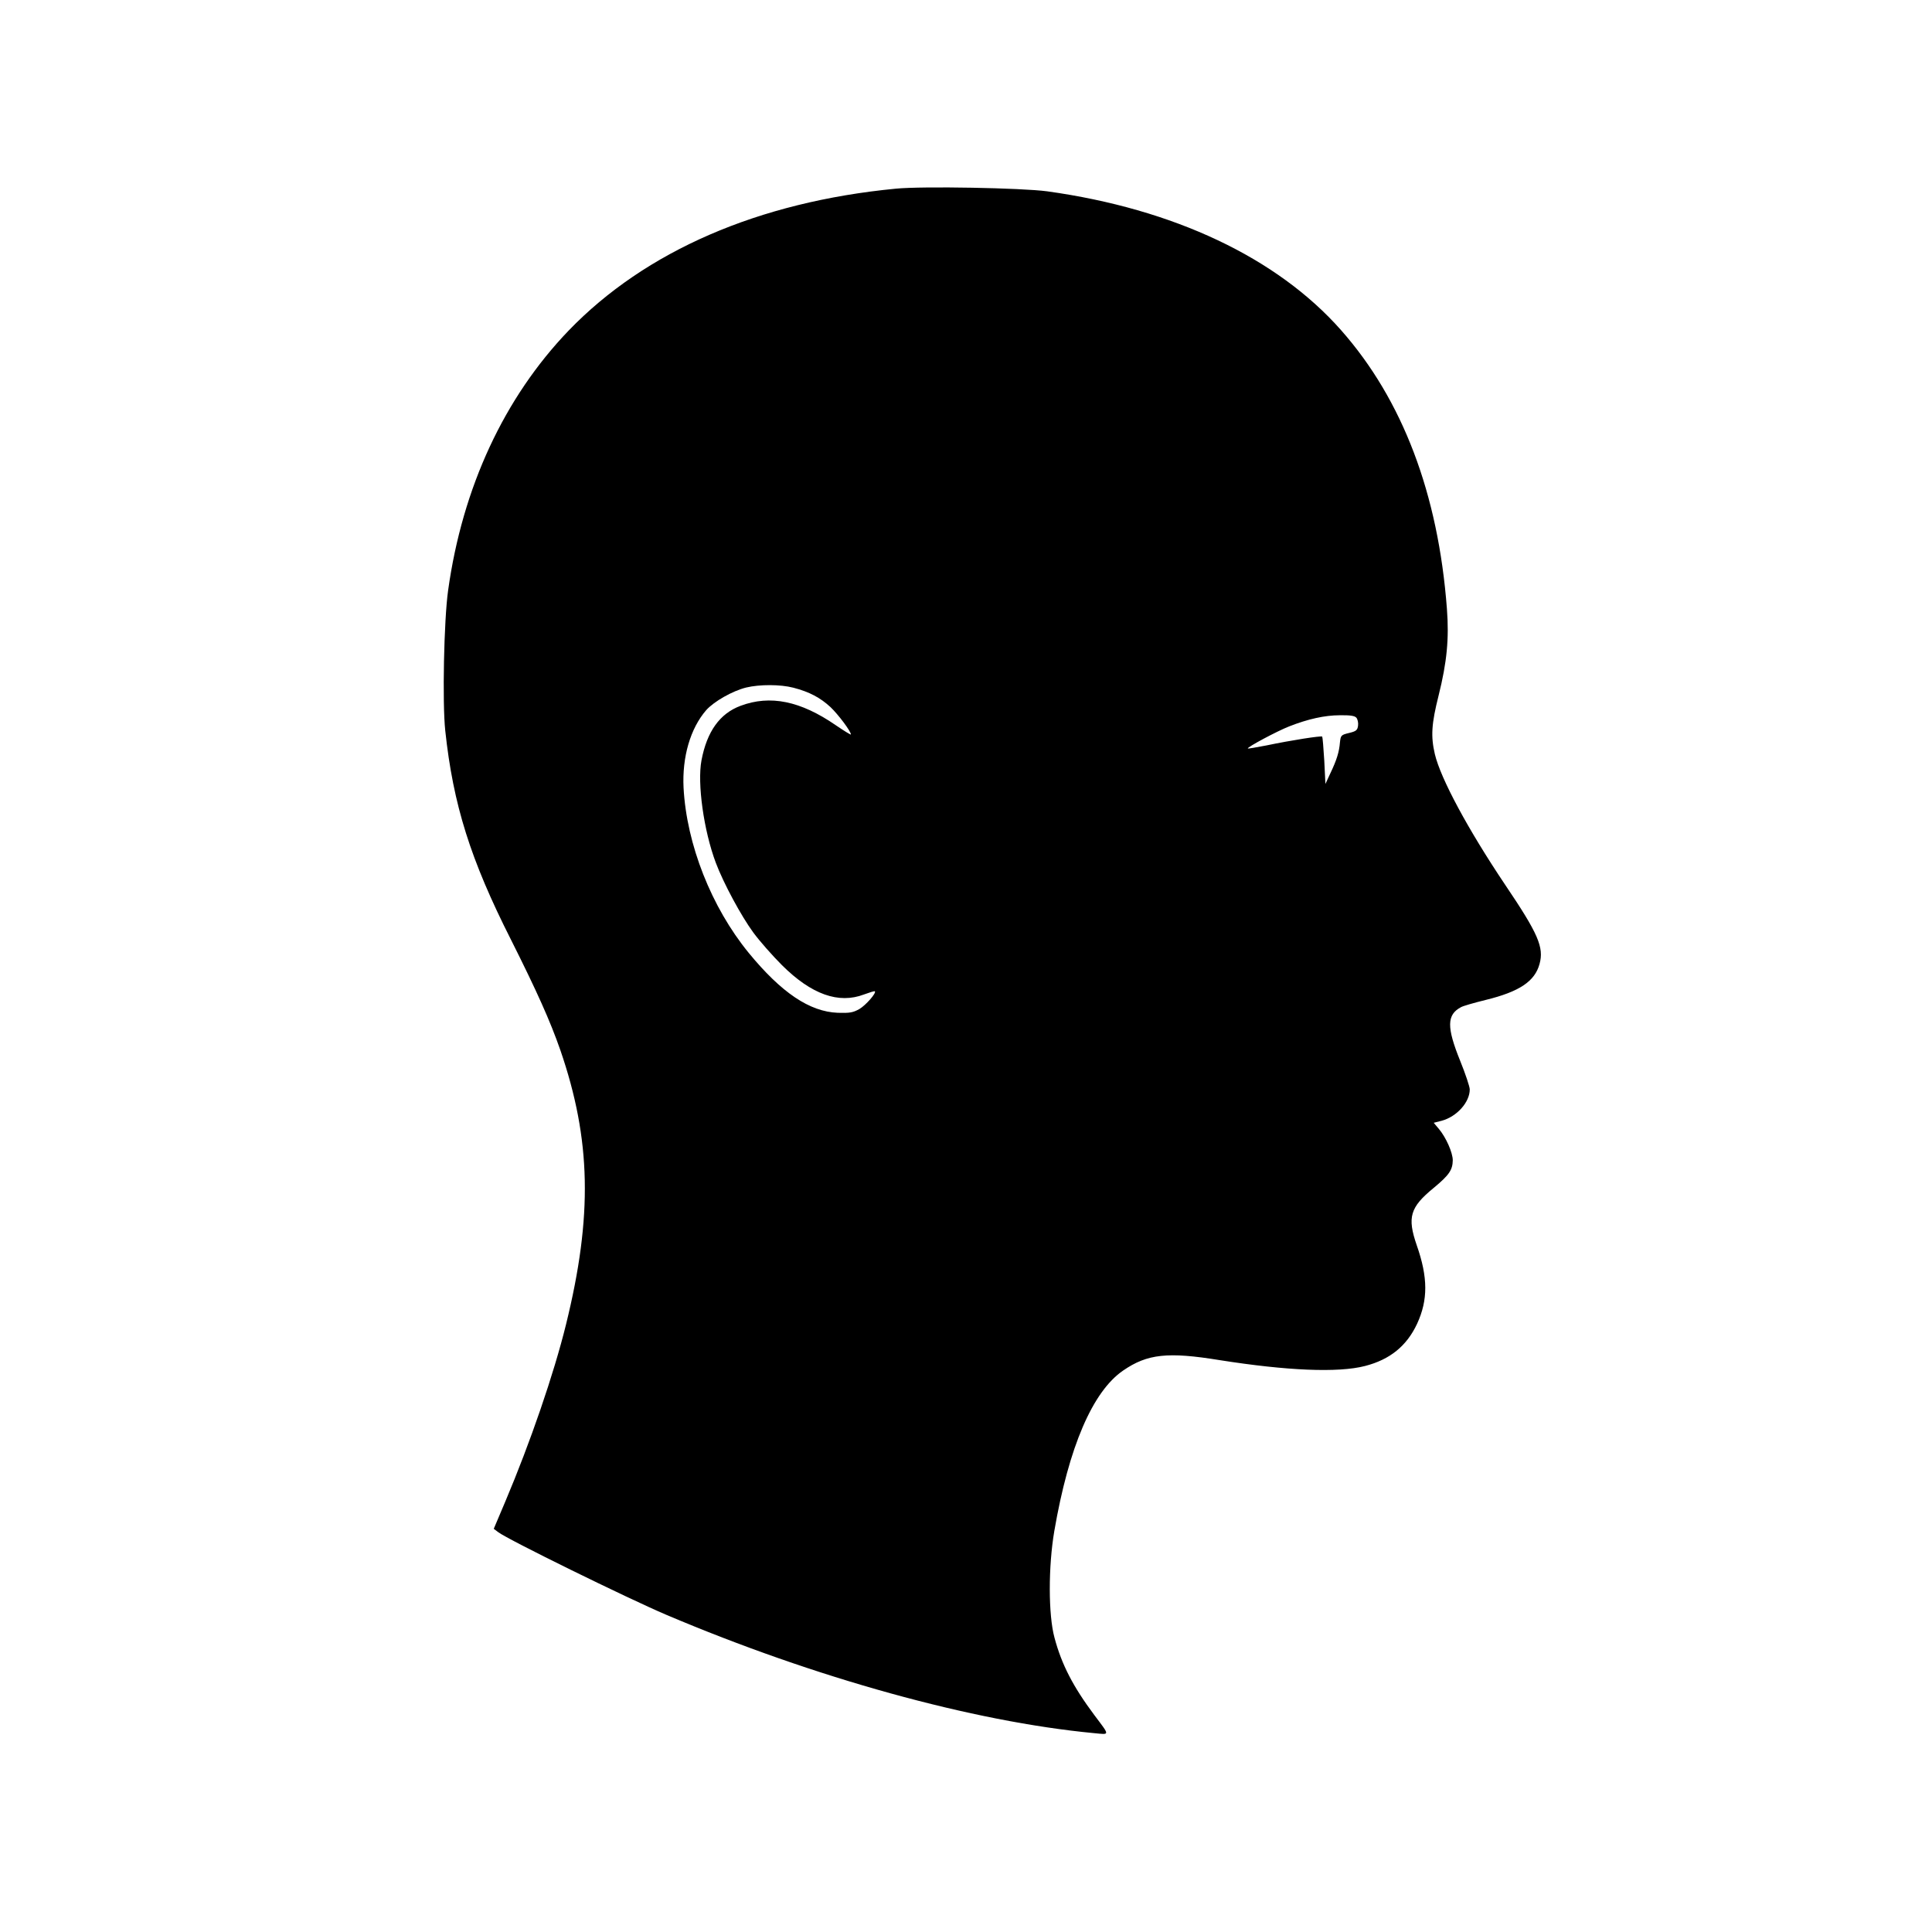 <?xml version="1.0" standalone="no"?>
<!DOCTYPE svg PUBLIC "-//W3C//DTD SVG 20010904//EN"
 "http://www.w3.org/TR/2001/REC-SVG-20010904/DTD/svg10.dtd">
<svg version="1.0" xmlns="http://www.w3.org/2000/svg"
 width="1024pt" height="1024pt" viewBox="0 0 1024 1024"
 preserveAspectRatio="xMidYMid meet">

<g transform="translate(0,1024) scale(0.1,-0.1)"
fill="#000000" stroke="none">
<path d="M4748 9240 c-727 -70 -1327 -330 -1734 -752 -341 -355 -563 -831
-639 -1378 -22 -157 -31 -595 -15 -743 42 -393 134 -684 348 -1107 138 -275
208 -431 262 -586 163 -474 172 -878 30 -1454 -65 -264 -190 -627 -322 -939
l-61 -144 24 -18 c49 -38 682 -349 891 -438 787 -334 1624 -566 2267 -627 85
-8 85 -16 1 96 -112 150 -173 267 -211 410 -33 121 -33 377 -1 565 77 447 203
740 365 851 128 88 236 100 512 55 355 -56 627 -68 770 -31 132 34 221 106
276 224 58 126 58 245 -2 416 -51 148 -36 201 90 304 82 68 100 95 101 146 0
41 -36 122 -74 167 l-27 32 43 11 c80 22 148 98 148 166 0 14 -23 83 -51 152
-72 178 -71 244 5 284 10 6 69 23 130 38 180 44 261 99 286 191 24 88 -7 160
-182 419 -198 295 -342 563 -373 693 -22 95 -18 160 20 311 44 176 56 301 44
459 -46 610 -235 1108 -561 1477 -339 384 -887 643 -1558 736 -132 18 -661 28
-802 14z m-543 -2645 c85 -22 143 -53 197 -103 41 -39 108 -128 108 -145 0 -3
-36 19 -80 49 -187 129 -348 162 -505 103 -110 -41 -178 -136 -207 -289 -23
-122 12 -373 76 -543 41 -109 135 -283 199 -370 33 -45 102 -123 152 -173 156
-155 300 -206 434 -155 30 11 56 19 58 17 9 -9 -48 -74 -82 -94 -34 -19 -51
-22 -115 -20 -149 6 -298 106 -472 318 -197 241 -329 574 -345 875 -8 163 36
314 120 411 41 46 139 102 212 120 71 17 181 17 250 -1z m2984 -159 c7 -8 11
-27 9 -42 -3 -24 -10 -30 -48 -39 -42 -10 -44 -13 -48 -50 -4 -50 -17 -93 -51
-164 l-26 -56 -6 123 c-4 68 -9 125 -11 128 -6 5 -162 -19 -296 -47 -52 -10
-97 -18 -98 -16 -6 6 157 93 219 117 99 39 189 59 268 59 55 1 80 -3 88 -13z"/>
</g>
</svg>
